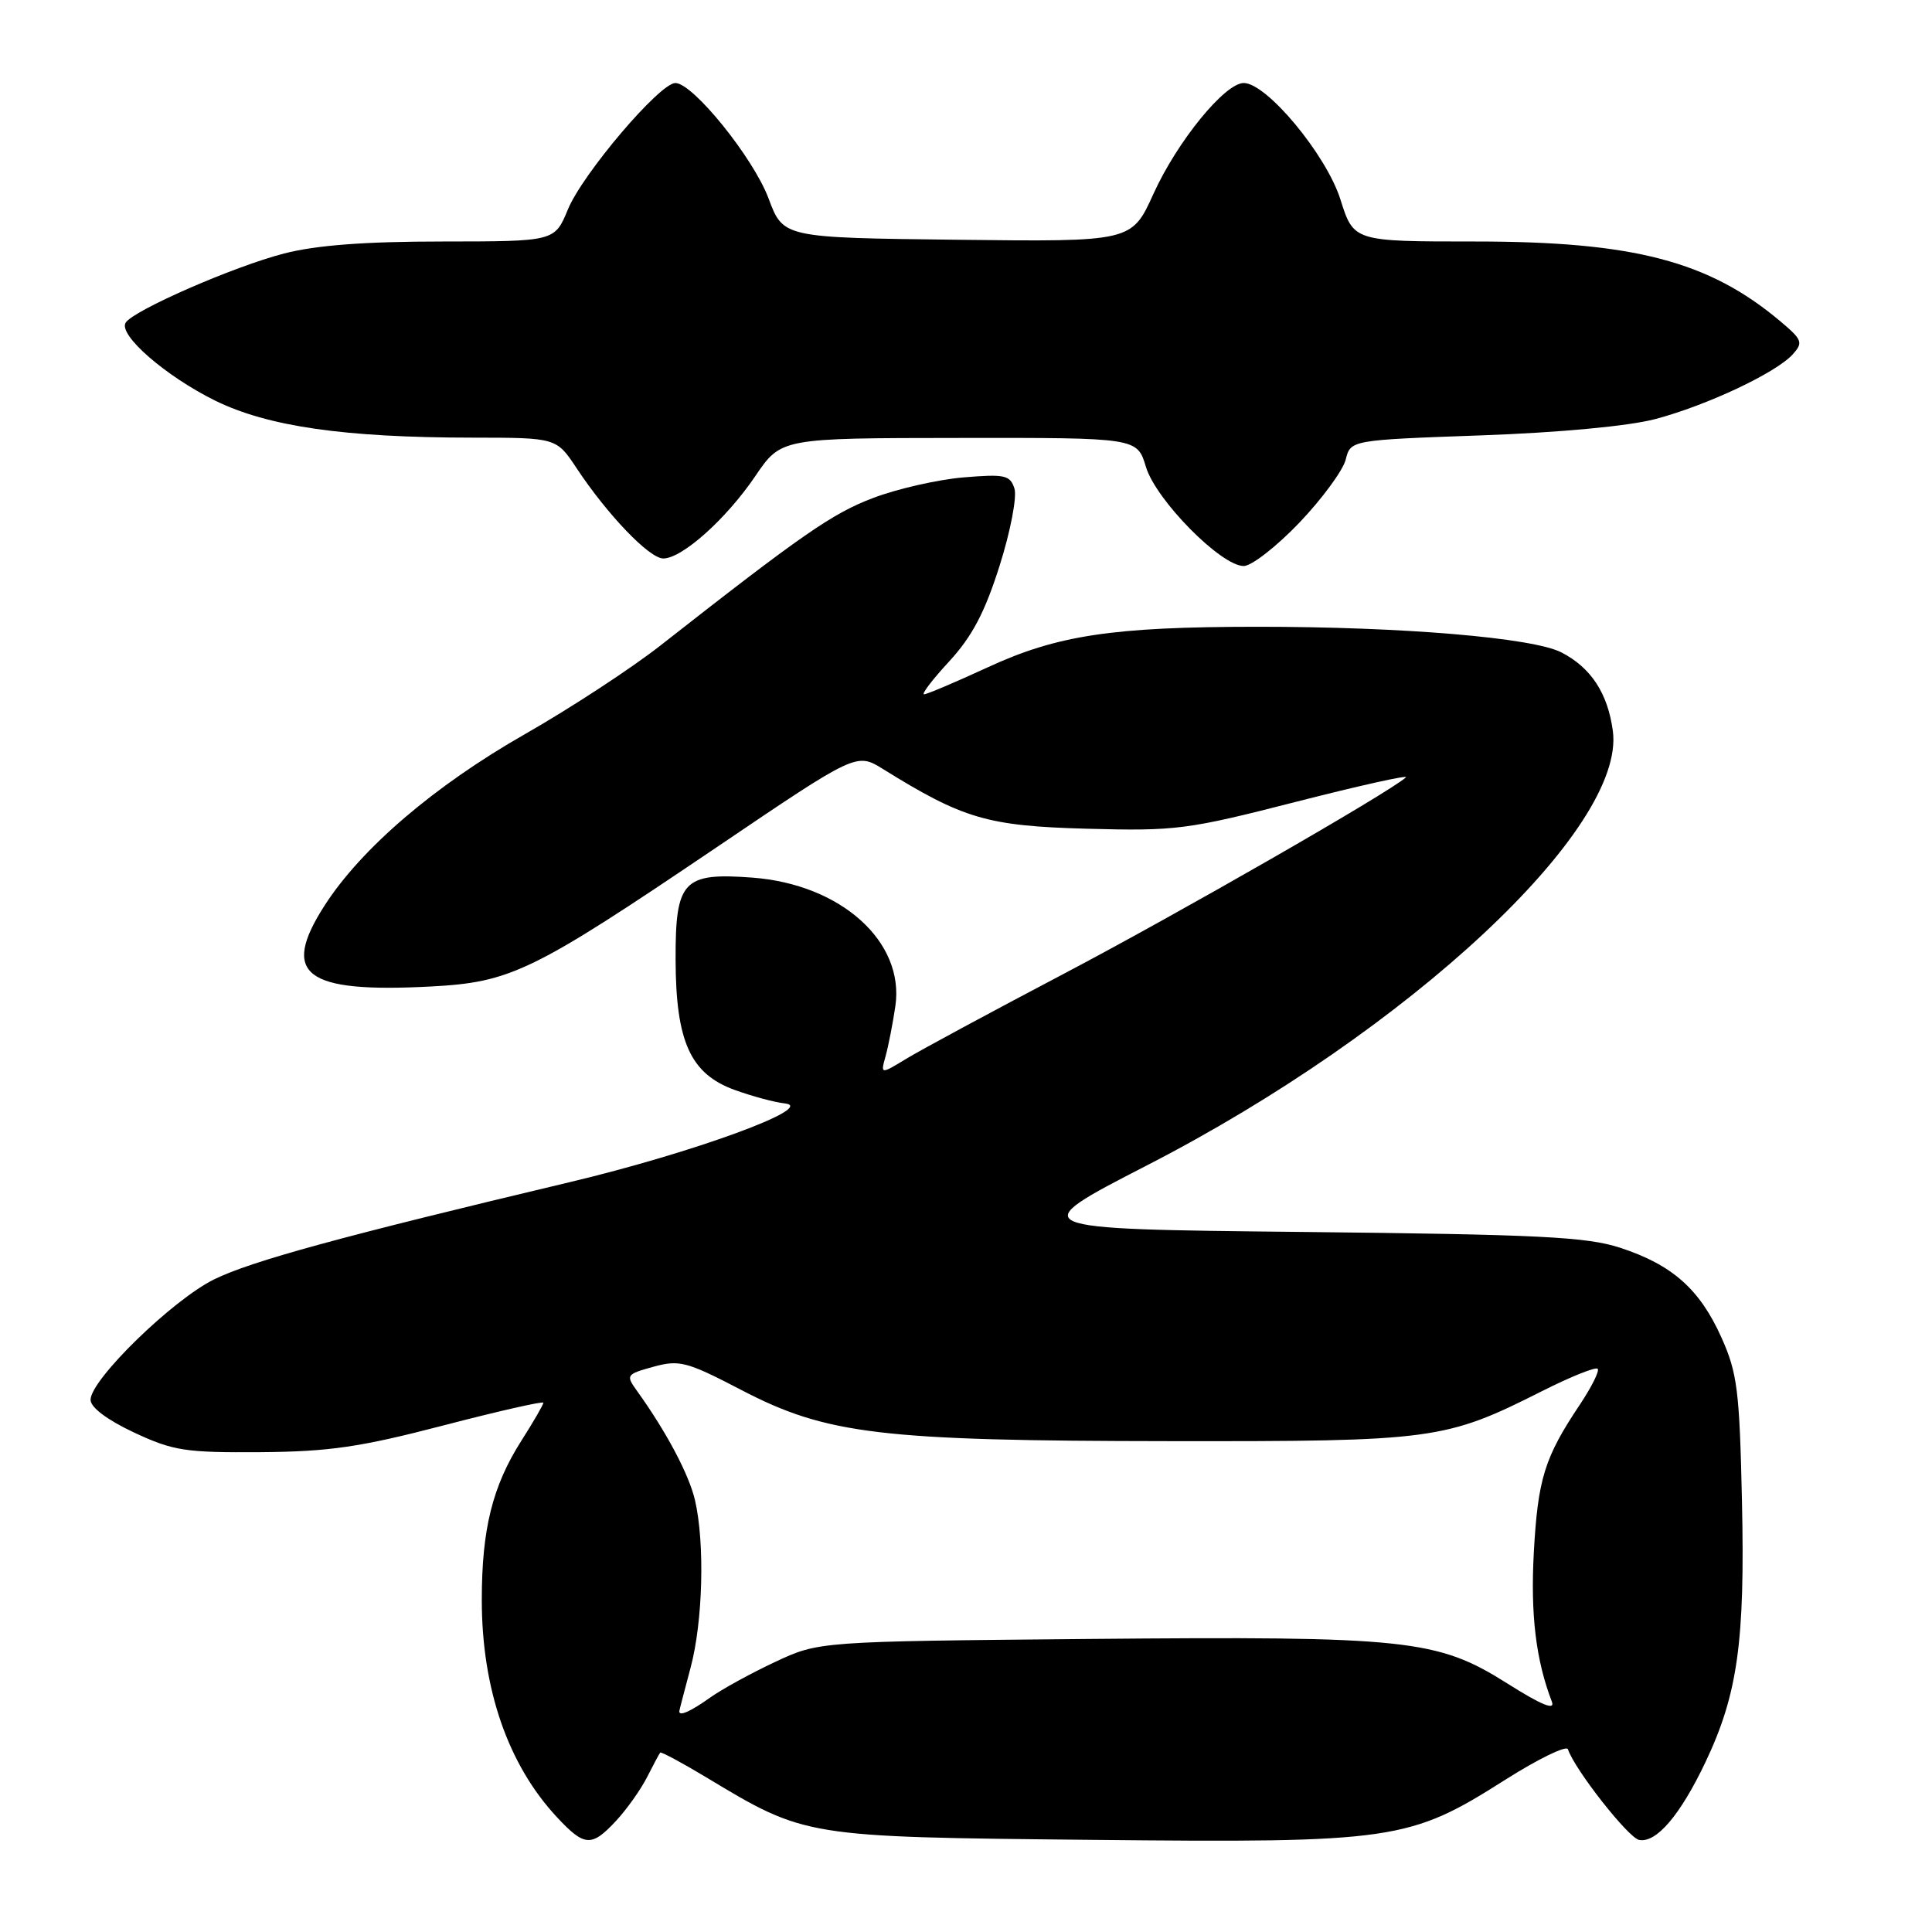 <?xml version="1.0" encoding="UTF-8" standalone="no"?>
<!DOCTYPE svg PUBLIC "-//W3C//DTD SVG 1.1//EN" "http://www.w3.org/Graphics/SVG/1.1/DTD/svg11.dtd" >
<svg xmlns="http://www.w3.org/2000/svg" xmlns:xlink="http://www.w3.org/1999/xlink" version="1.1" viewBox="0 0 256 256">
 <g >
 <path fill="currentColor"
d=" M 81.65 241.25 C 83.05 239.74 84.89 237.15 85.73 235.50 C 86.57 233.85 87.35 232.38 87.48 232.23 C 87.60 232.09 90.33 233.55 93.54 235.48 C 106.76 243.44 106.54 243.41 144.70 243.79 C 184.71 244.20 186.74 243.90 199.42 235.85 C 203.82 233.06 207.58 231.23 207.76 231.79 C 208.66 234.48 215.76 243.52 217.19 243.80 C 219.47 244.24 222.64 240.52 225.98 233.50 C 230.25 224.51 231.23 217.54 230.82 198.96 C 230.50 184.27 230.21 181.93 228.10 177.23 C 225.23 170.83 221.59 167.60 214.70 165.34 C 210.28 163.89 203.98 163.57 172.55 163.24 C 135.59 162.85 135.59 162.85 152.01 154.40 C 186.68 136.58 215.44 109.75 213.71 96.85 C 213.04 91.87 210.82 88.47 206.90 86.45 C 203.13 84.50 185.83 83.04 166.50 83.05 C 147.38 83.06 140.06 84.17 130.82 88.45 C 126.59 90.40 122.82 92.00 122.44 92.00 C 122.06 92.00 123.57 90.02 125.80 87.61 C 128.82 84.32 130.50 81.13 132.45 74.97 C 133.89 70.43 134.77 65.84 134.42 64.74 C 133.85 62.95 133.15 62.80 127.64 63.26 C 124.26 63.55 118.88 64.77 115.68 65.99 C 110.29 68.03 106.27 70.82 87.50 85.54 C 83.65 88.56 75.58 93.84 69.57 97.27 C 57.57 104.11 47.87 112.42 43.00 120.00 C 37.14 129.13 40.35 131.59 57.01 130.72 C 67.71 130.16 70.47 128.82 95.00 112.24 C 113.49 99.73 113.49 99.73 117.00 101.90 C 127.64 108.51 130.85 109.45 144.00 109.81 C 155.84 110.13 157.31 109.94 171.79 106.23 C 180.20 104.08 186.73 102.63 186.29 103.01 C 183.90 105.11 156.11 121.06 141.00 129.01 C 131.38 134.07 121.96 139.15 120.09 140.29 C 116.67 142.37 116.67 142.37 117.35 139.93 C 117.72 138.59 118.30 135.62 118.64 133.32 C 119.89 124.78 111.44 117.18 99.71 116.29 C 90.51 115.60 89.49 116.68 89.52 127.17 C 89.55 138.02 91.48 142.29 97.34 144.42 C 99.63 145.25 102.62 146.06 104.00 146.21 C 108.35 146.71 91.85 152.75 75.50 156.64 C 45.14 163.86 33.38 167.08 28.40 169.51 C 22.91 172.19 12.00 182.81 12.00 185.48 C 12.00 186.49 14.20 188.14 17.75 189.81 C 22.95 192.24 24.55 192.49 34.50 192.42 C 43.65 192.35 47.73 191.75 58.75 188.88 C 66.04 186.98 72.00 185.63 72.00 185.87 C 72.00 186.12 70.69 188.39 69.08 190.91 C 65.25 196.94 63.84 202.61 63.84 212.00 C 63.84 223.80 67.32 233.85 73.82 240.81 C 77.46 244.71 78.39 244.76 81.65 241.25 Z  M 172.18 69.25 C 175.19 66.09 177.95 62.33 178.31 60.91 C 178.96 58.31 178.96 58.31 196.23 57.69 C 206.65 57.32 215.81 56.46 219.33 55.53 C 226.17 53.72 235.31 49.41 237.53 46.97 C 238.96 45.39 238.82 45.03 235.90 42.57 C 226.43 34.60 216.48 32.00 195.47 32.00 C 179.37 32.00 179.37 32.00 177.61 26.42 C 175.74 20.51 167.85 11.00 164.80 11.00 C 162.30 11.00 155.99 18.74 152.85 25.66 C 149.96 32.04 149.96 32.04 126.87 31.77 C 103.78 31.50 103.78 31.50 101.84 26.30 C 99.83 20.92 91.82 11.00 89.49 11.00 C 87.42 11.00 77.20 23.02 75.25 27.75 C 73.50 31.99 73.50 31.99 58.64 32.00 C 48.33 32.00 41.91 32.49 37.64 33.59 C 30.95 35.32 17.66 41.13 16.65 42.76 C 15.65 44.37 21.94 49.84 28.50 53.08 C 35.51 56.52 45.62 57.98 62.62 57.99 C 73.73 58.00 73.73 58.00 76.41 62.05 C 80.51 68.23 86.04 74.00 87.89 74.00 C 90.38 74.00 96.23 68.77 100.08 63.09 C 103.50 58.05 103.50 58.05 127.09 58.03 C 150.68 58.00 150.68 58.00 151.84 61.86 C 153.16 66.25 161.79 75.00 164.80 75.00 C 165.84 75.00 169.16 72.41 172.18 69.25 Z  M 90.01 226.75 C 90.02 226.61 90.69 224.03 91.50 221.00 C 93.14 214.89 93.41 204.49 92.09 198.78 C 91.29 195.36 88.31 189.74 84.42 184.32 C 82.90 182.21 82.97 182.10 86.59 181.10 C 90.02 180.16 90.99 180.41 98.23 184.18 C 109.56 190.08 116.65 190.92 155.07 190.96 C 190.02 191.00 191.48 190.81 204.35 184.32 C 208.12 182.42 211.43 181.09 211.70 181.37 C 211.97 181.64 210.89 183.80 209.30 186.18 C 204.66 193.12 203.78 195.96 203.24 205.69 C 202.79 213.95 203.51 219.96 205.63 225.48 C 206.09 226.68 204.27 225.94 199.70 223.05 C 190.44 217.21 186.48 216.79 144.25 217.17 C 108.50 217.50 108.50 217.50 102.70 220.22 C 99.51 221.71 95.62 223.85 94.05 224.97 C 91.49 226.79 89.98 227.46 90.01 226.75 Z "/>
</g>
</svg>